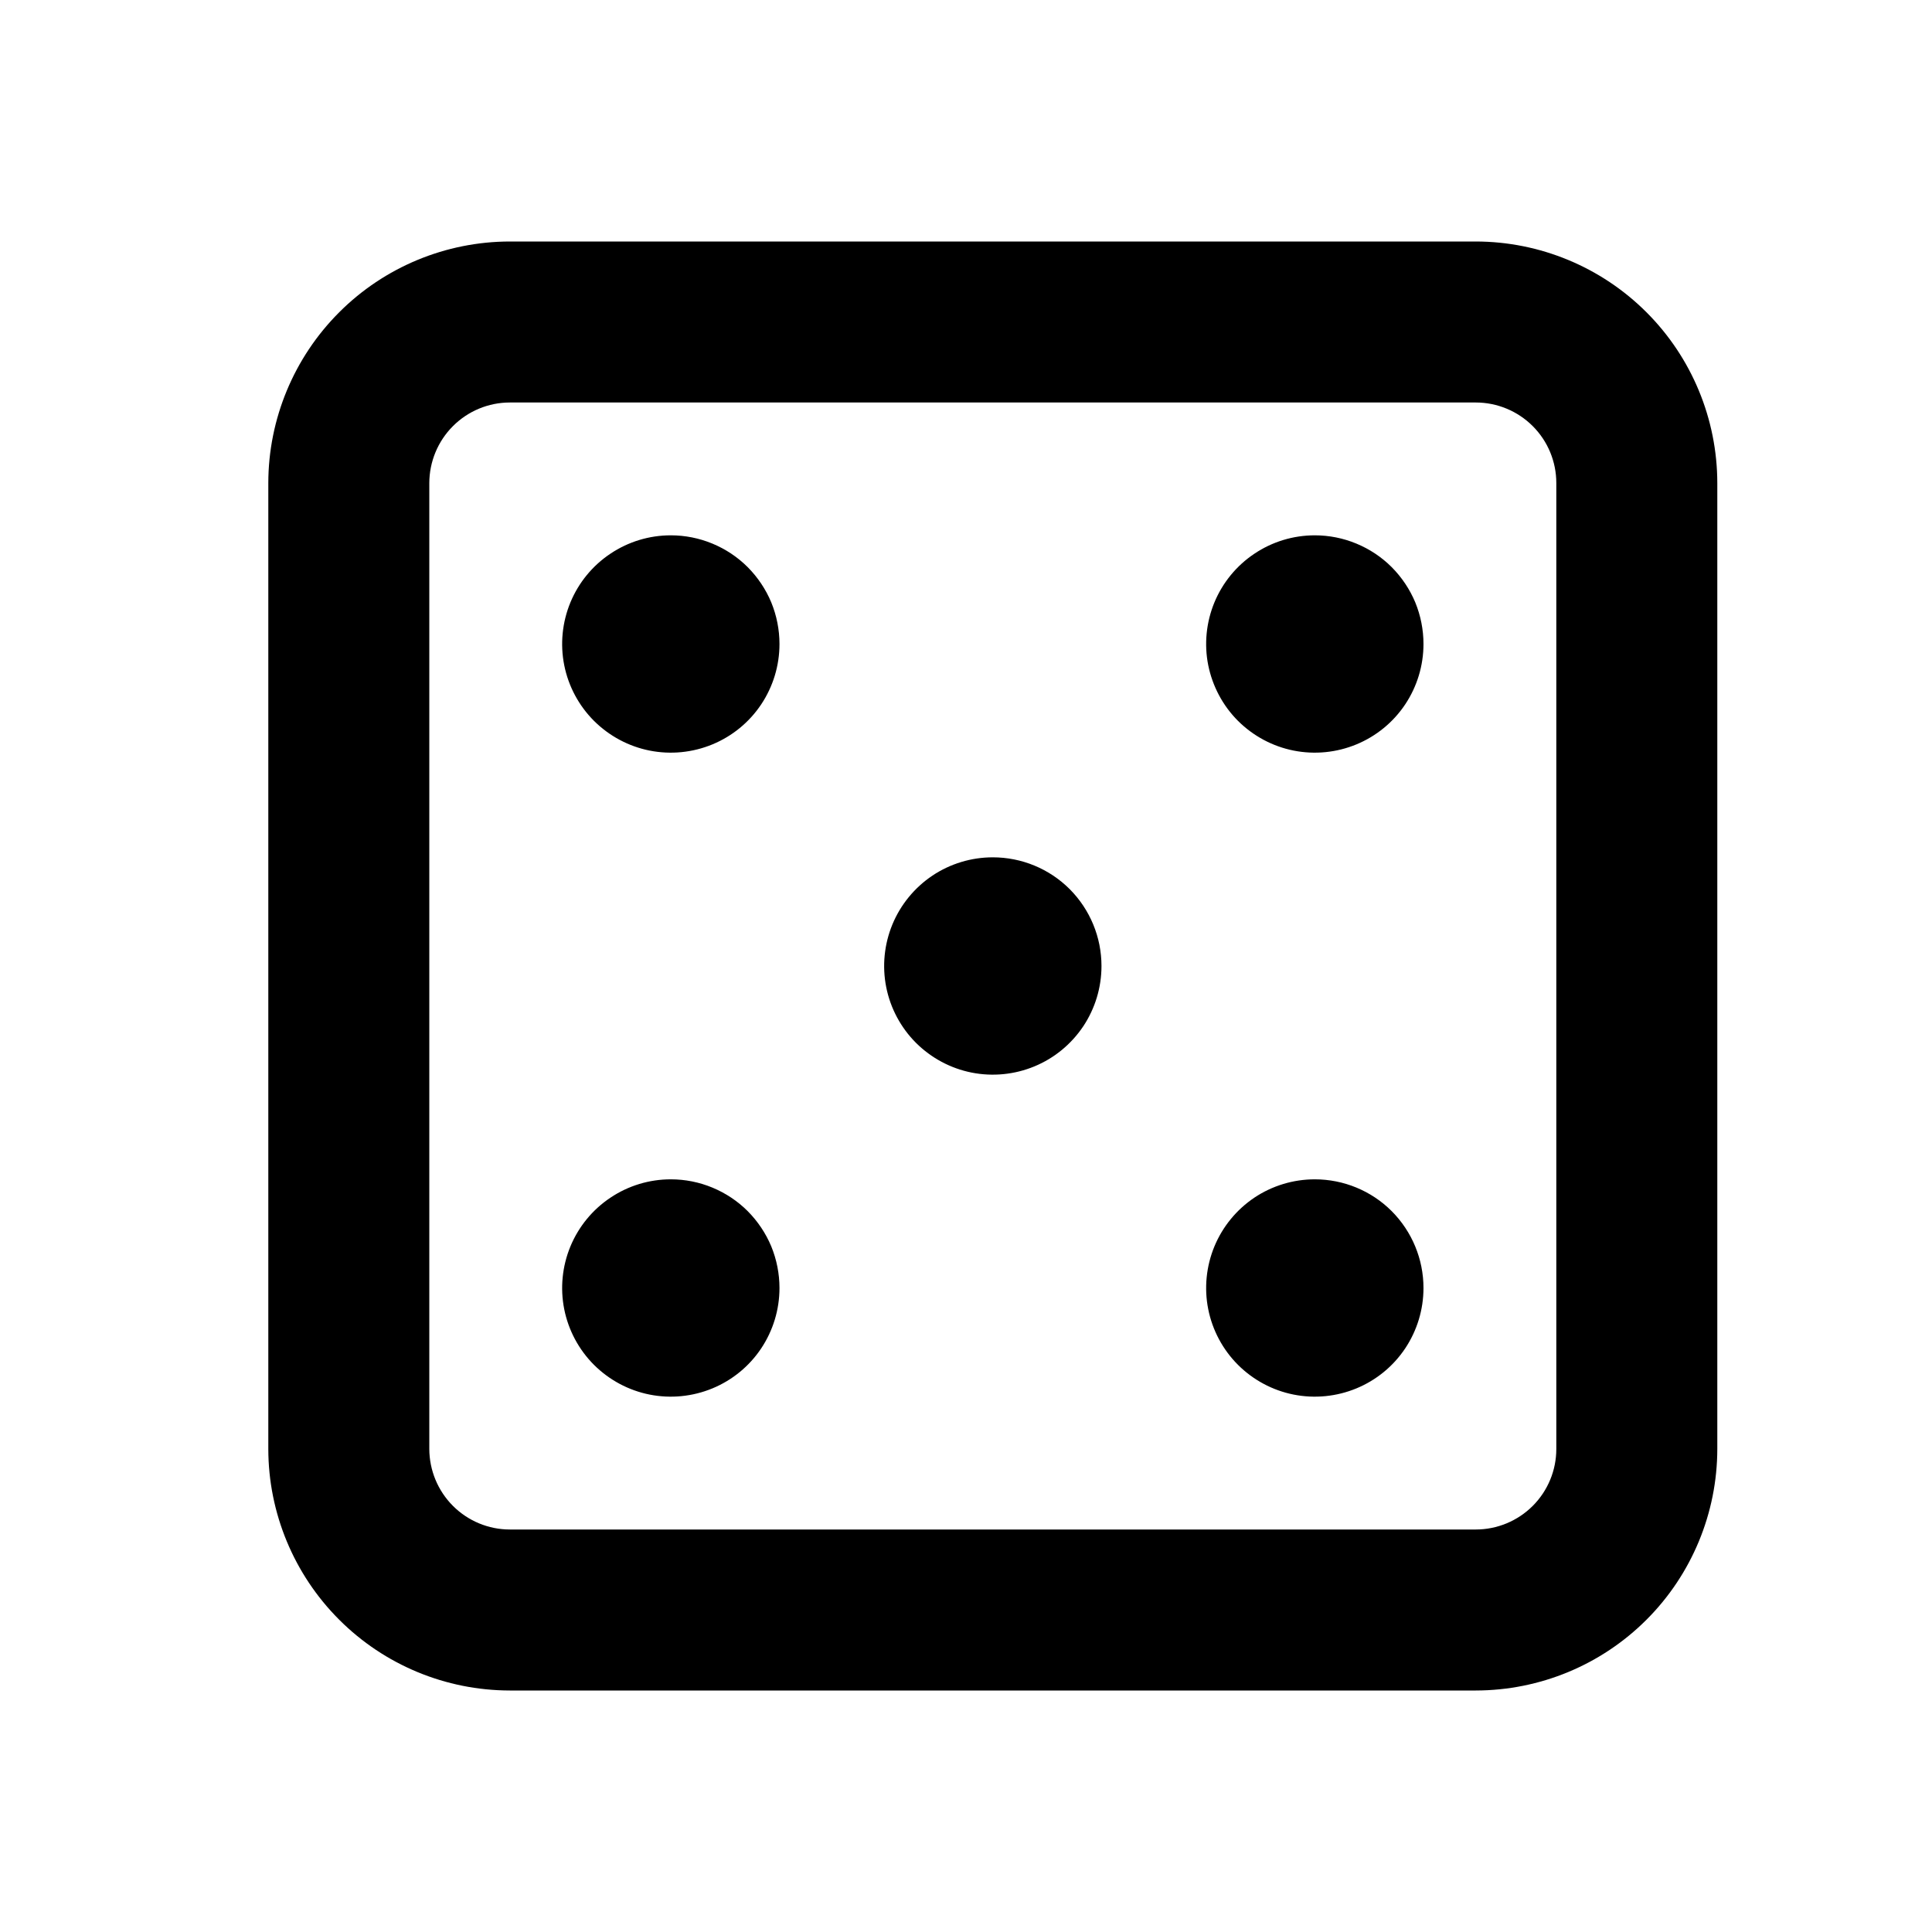 <svg width="24" height="24" viewBox="0 0 24 24" fill="none" xmlns="http://www.w3.org/2000/svg">
<path d="M18.333 3H6.333C5.538 3.001 4.775 3.317 4.213 3.88C3.651 4.442 3.334 5.205 3.333 6V18C3.334 18.795 3.651 19.558 4.213 20.12C4.775 20.683 5.538 20.999 6.333 21H18.333C19.129 20.999 19.891 20.683 20.454 20.12C21.016 19.558 21.332 18.795 21.333 18V6C21.332 5.205 21.016 4.442 20.454 3.88C19.891 3.317 19.129 3.001 18.333 3ZM19.333 18C19.333 18.265 19.228 18.519 19.04 18.707C18.853 18.894 18.598 19 18.333 19H6.333C6.068 19 5.814 18.894 5.627 18.707C5.439 18.519 5.334 18.265 5.333 18V6C5.334 5.735 5.439 5.481 5.627 5.293C5.814 5.106 6.068 5 6.333 5H18.333C18.598 5 18.853 5.106 19.04 5.293C19.228 5.481 19.333 5.735 19.333 6V18ZM16.333 6.65C16.066 6.65 15.805 6.729 15.583 6.878C15.361 7.026 15.188 7.237 15.086 7.483C14.984 7.73 14.957 8.002 15.009 8.263C15.062 8.525 15.19 8.766 15.379 8.955C15.568 9.143 15.808 9.272 16.07 9.324C16.332 9.376 16.603 9.349 16.85 9.247C17.097 9.145 17.308 8.972 17.456 8.75C17.604 8.528 17.683 8.267 17.683 8C17.683 7.823 17.648 7.647 17.581 7.483C17.513 7.32 17.413 7.171 17.288 7.045C17.163 6.92 17.014 6.821 16.85 6.753C16.686 6.685 16.511 6.65 16.333 6.65ZM12.333 10.65C12.066 10.65 11.805 10.729 11.583 10.877C11.361 11.026 11.188 11.237 11.086 11.483C10.984 11.73 10.957 12.002 11.009 12.263C11.061 12.525 11.19 12.766 11.379 12.955C11.568 13.143 11.808 13.272 12.07 13.324C12.332 13.376 12.603 13.349 12.85 13.247C13.097 13.145 13.307 12.972 13.456 12.75C13.604 12.528 13.683 12.267 13.683 12C13.683 11.642 13.541 11.299 13.288 11.045C13.035 10.792 12.691 10.65 12.333 10.65ZM8.333 6.65C8.066 6.65 7.805 6.729 7.583 6.878C7.361 7.026 7.188 7.237 7.086 7.483C6.984 7.73 6.957 8.002 7.009 8.263C7.061 8.525 7.19 8.766 7.379 8.955C7.568 9.143 7.808 9.272 8.07 9.324C8.332 9.376 8.603 9.349 8.85 9.247C9.097 9.145 9.308 8.972 9.456 8.75C9.604 8.528 9.683 8.267 9.683 8C9.683 7.823 9.648 7.647 9.581 7.483C9.513 7.32 9.413 7.171 9.288 7.045C9.163 6.92 9.014 6.821 8.85 6.753C8.686 6.685 8.511 6.65 8.333 6.65ZM16.333 14.65C16.066 14.65 15.805 14.729 15.583 14.877C15.361 15.026 15.188 15.237 15.086 15.483C14.984 15.73 14.957 16.002 15.009 16.263C15.061 16.525 15.19 16.766 15.379 16.955C15.568 17.143 15.808 17.272 16.07 17.324C16.332 17.376 16.603 17.349 16.85 17.247C17.097 17.145 17.308 16.972 17.456 16.75C17.604 16.528 17.683 16.267 17.683 16C17.683 15.642 17.541 15.299 17.288 15.045C17.035 14.792 16.691 14.65 16.333 14.65ZM8.333 14.65C8.066 14.65 7.805 14.729 7.583 14.878C7.361 15.026 7.188 15.237 7.086 15.483C6.984 15.73 6.957 16.002 7.009 16.263C7.061 16.525 7.19 16.766 7.379 16.955C7.568 17.143 7.808 17.272 8.07 17.324C8.332 17.376 8.603 17.349 8.85 17.247C9.097 17.145 9.308 16.972 9.456 16.75C9.604 16.528 9.683 16.267 9.683 16C9.683 15.823 9.648 15.647 9.581 15.483C9.513 15.32 9.413 15.171 9.288 15.045C9.163 14.92 9.014 14.821 8.85 14.753C8.686 14.685 8.511 14.65 8.333 14.65Z" fill="black"/>
</svg>

